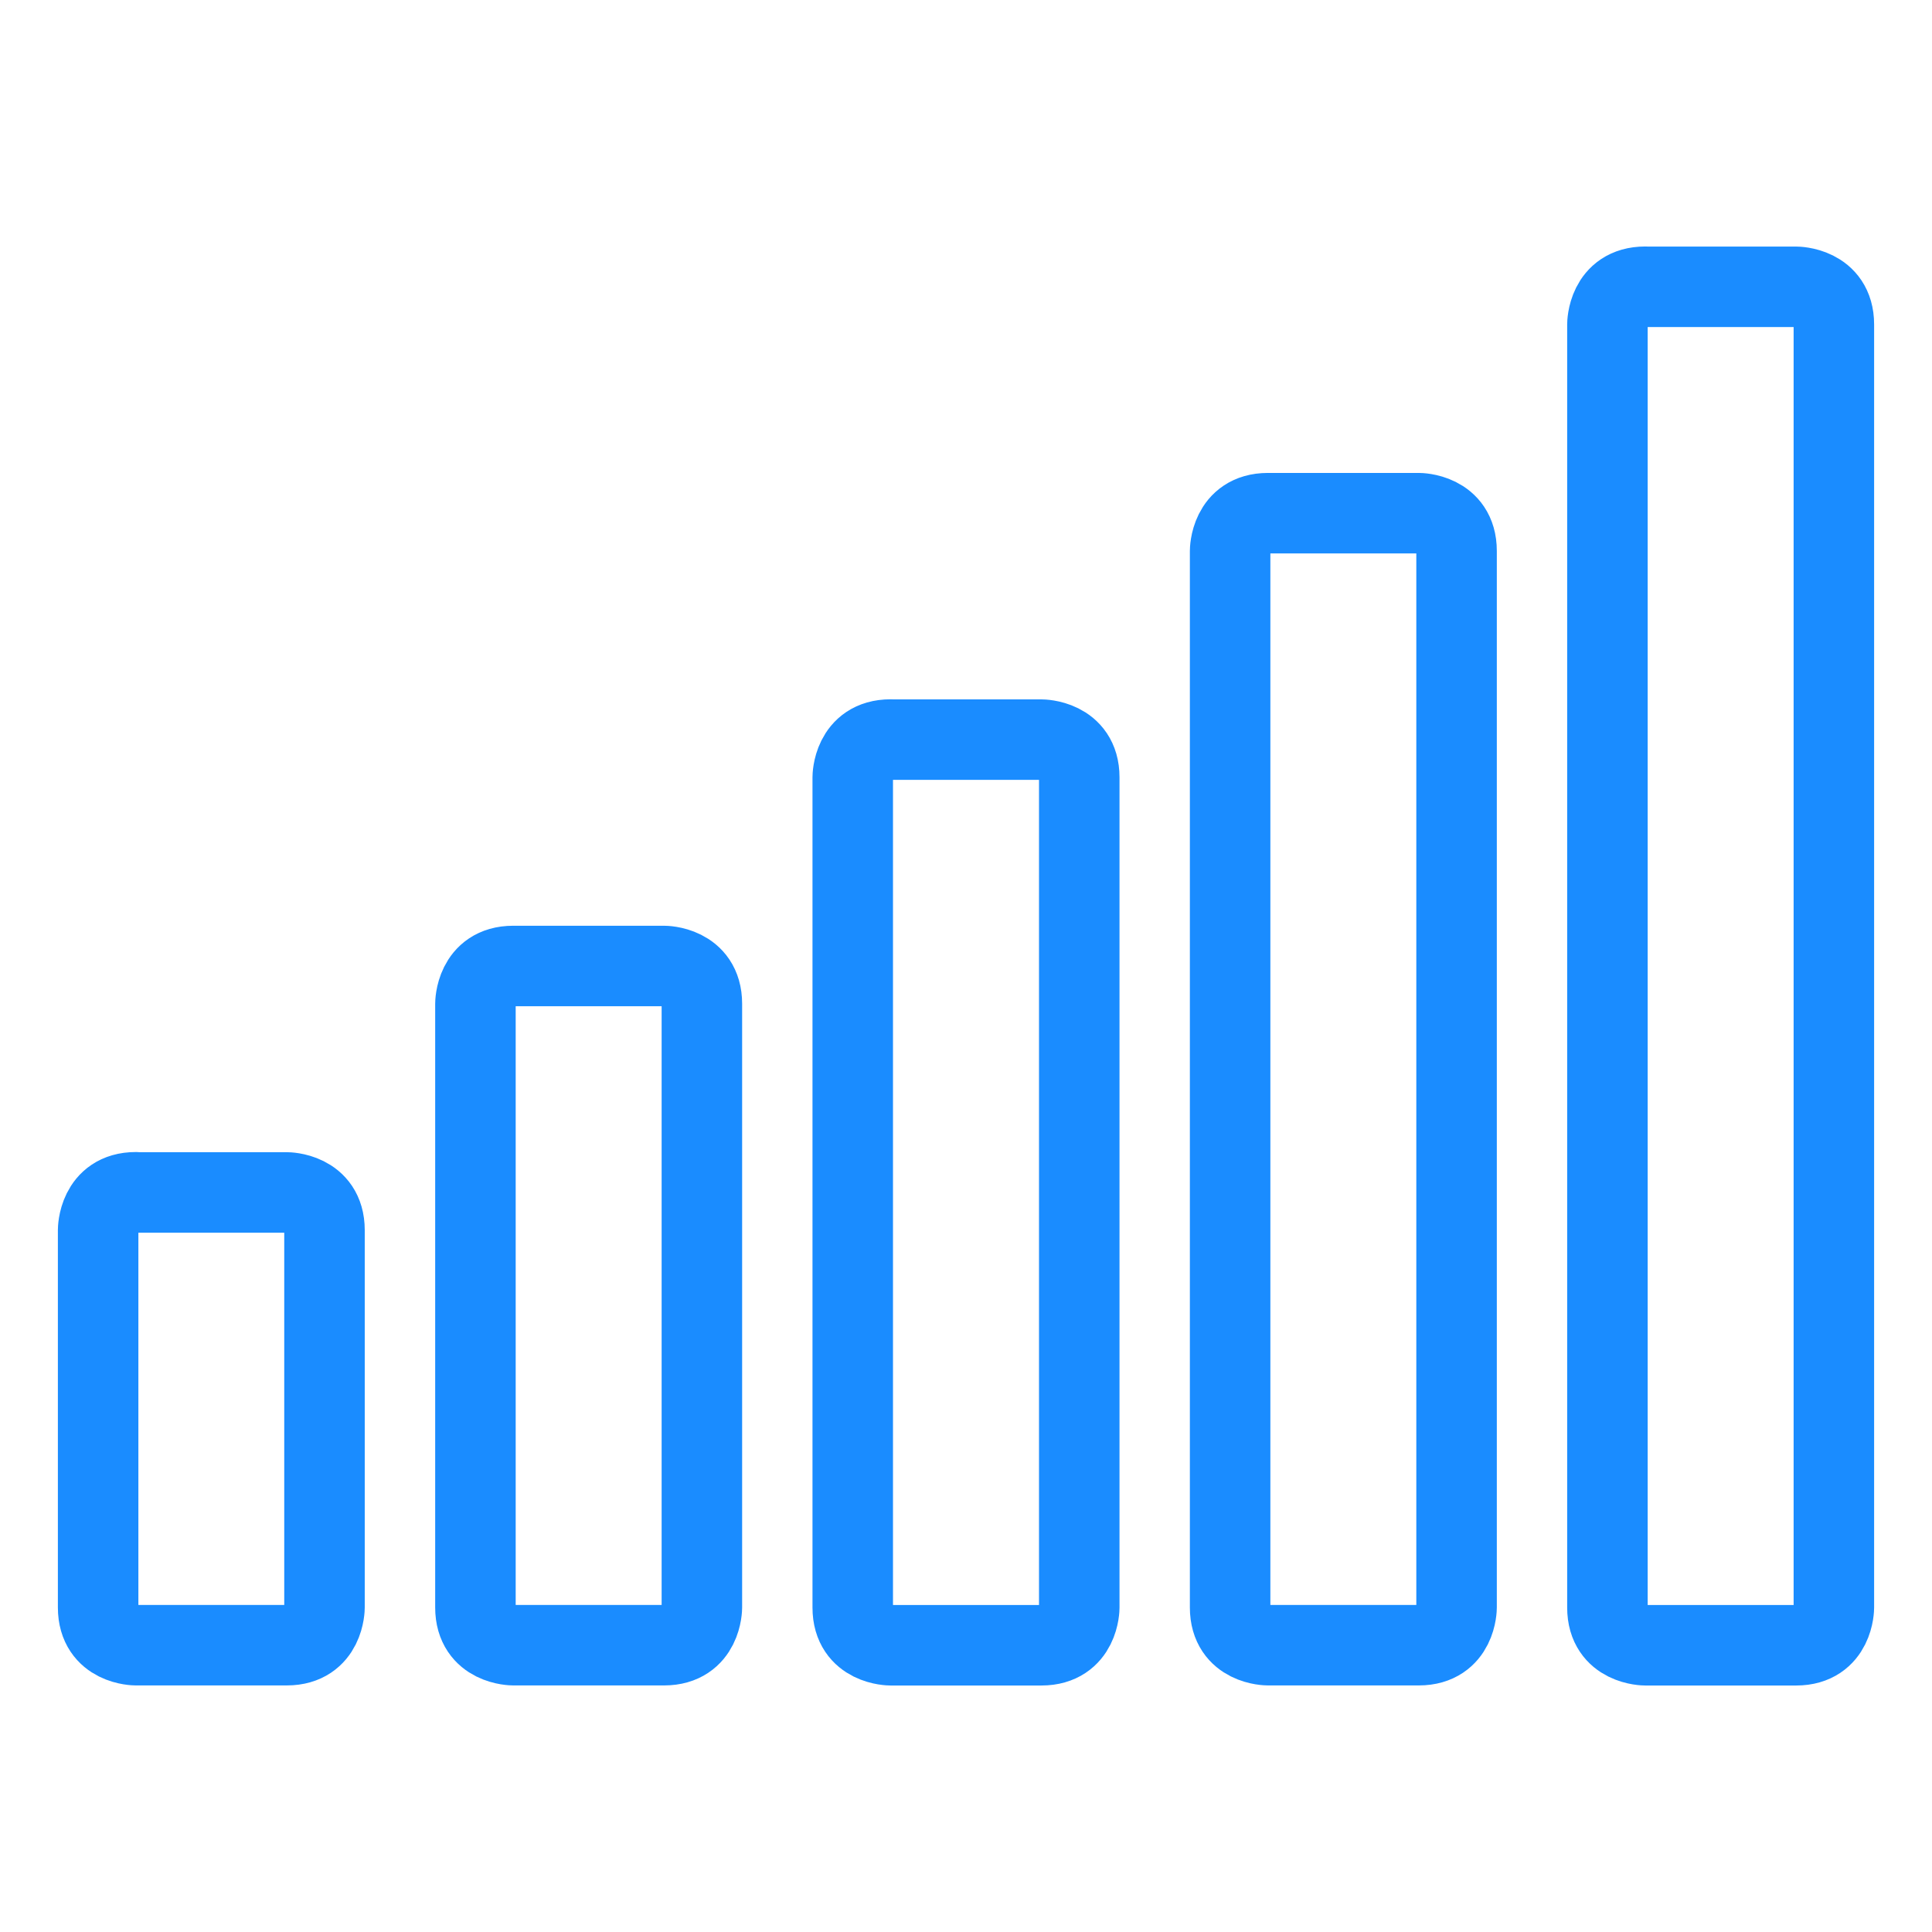<svg viewBox="0 0 24 24" fill="none" xmlns="http://www.w3.org/2000/svg"><path d="M1.688 14.813h1.875s.468 0 .468.468v4.688s0 .468-.468.468H1.687s-.468 0-.468-.468V15.28s0-.469.468-.469M6.375 12H8.25s.469 0 .469.469v7.5s0 .468-.469.468H6.375s-.469 0-.469-.468v-7.5s0-.469.469-.469M11.063 9.188h1.874s.47 0 .47.468V19.97s0 .468-.47.468h-1.874s-.47 0-.47-.468V9.656s0-.469.47-.469M15.75 6.375h1.875s.469 0 .469.469v13.125s0 .468-.469.468H15.75s-.469 0-.469-.468V6.844s0-.469.469-.469M20.438 3.563h1.875s.468 0 .468.468V19.97s0 .468-.468.468h-1.875s-.47 0-.47-.468V4.03s0-.468.47-.468" stroke="#1A8CFF" stroke-linecap="round" stroke-linejoin="round"/></svg>